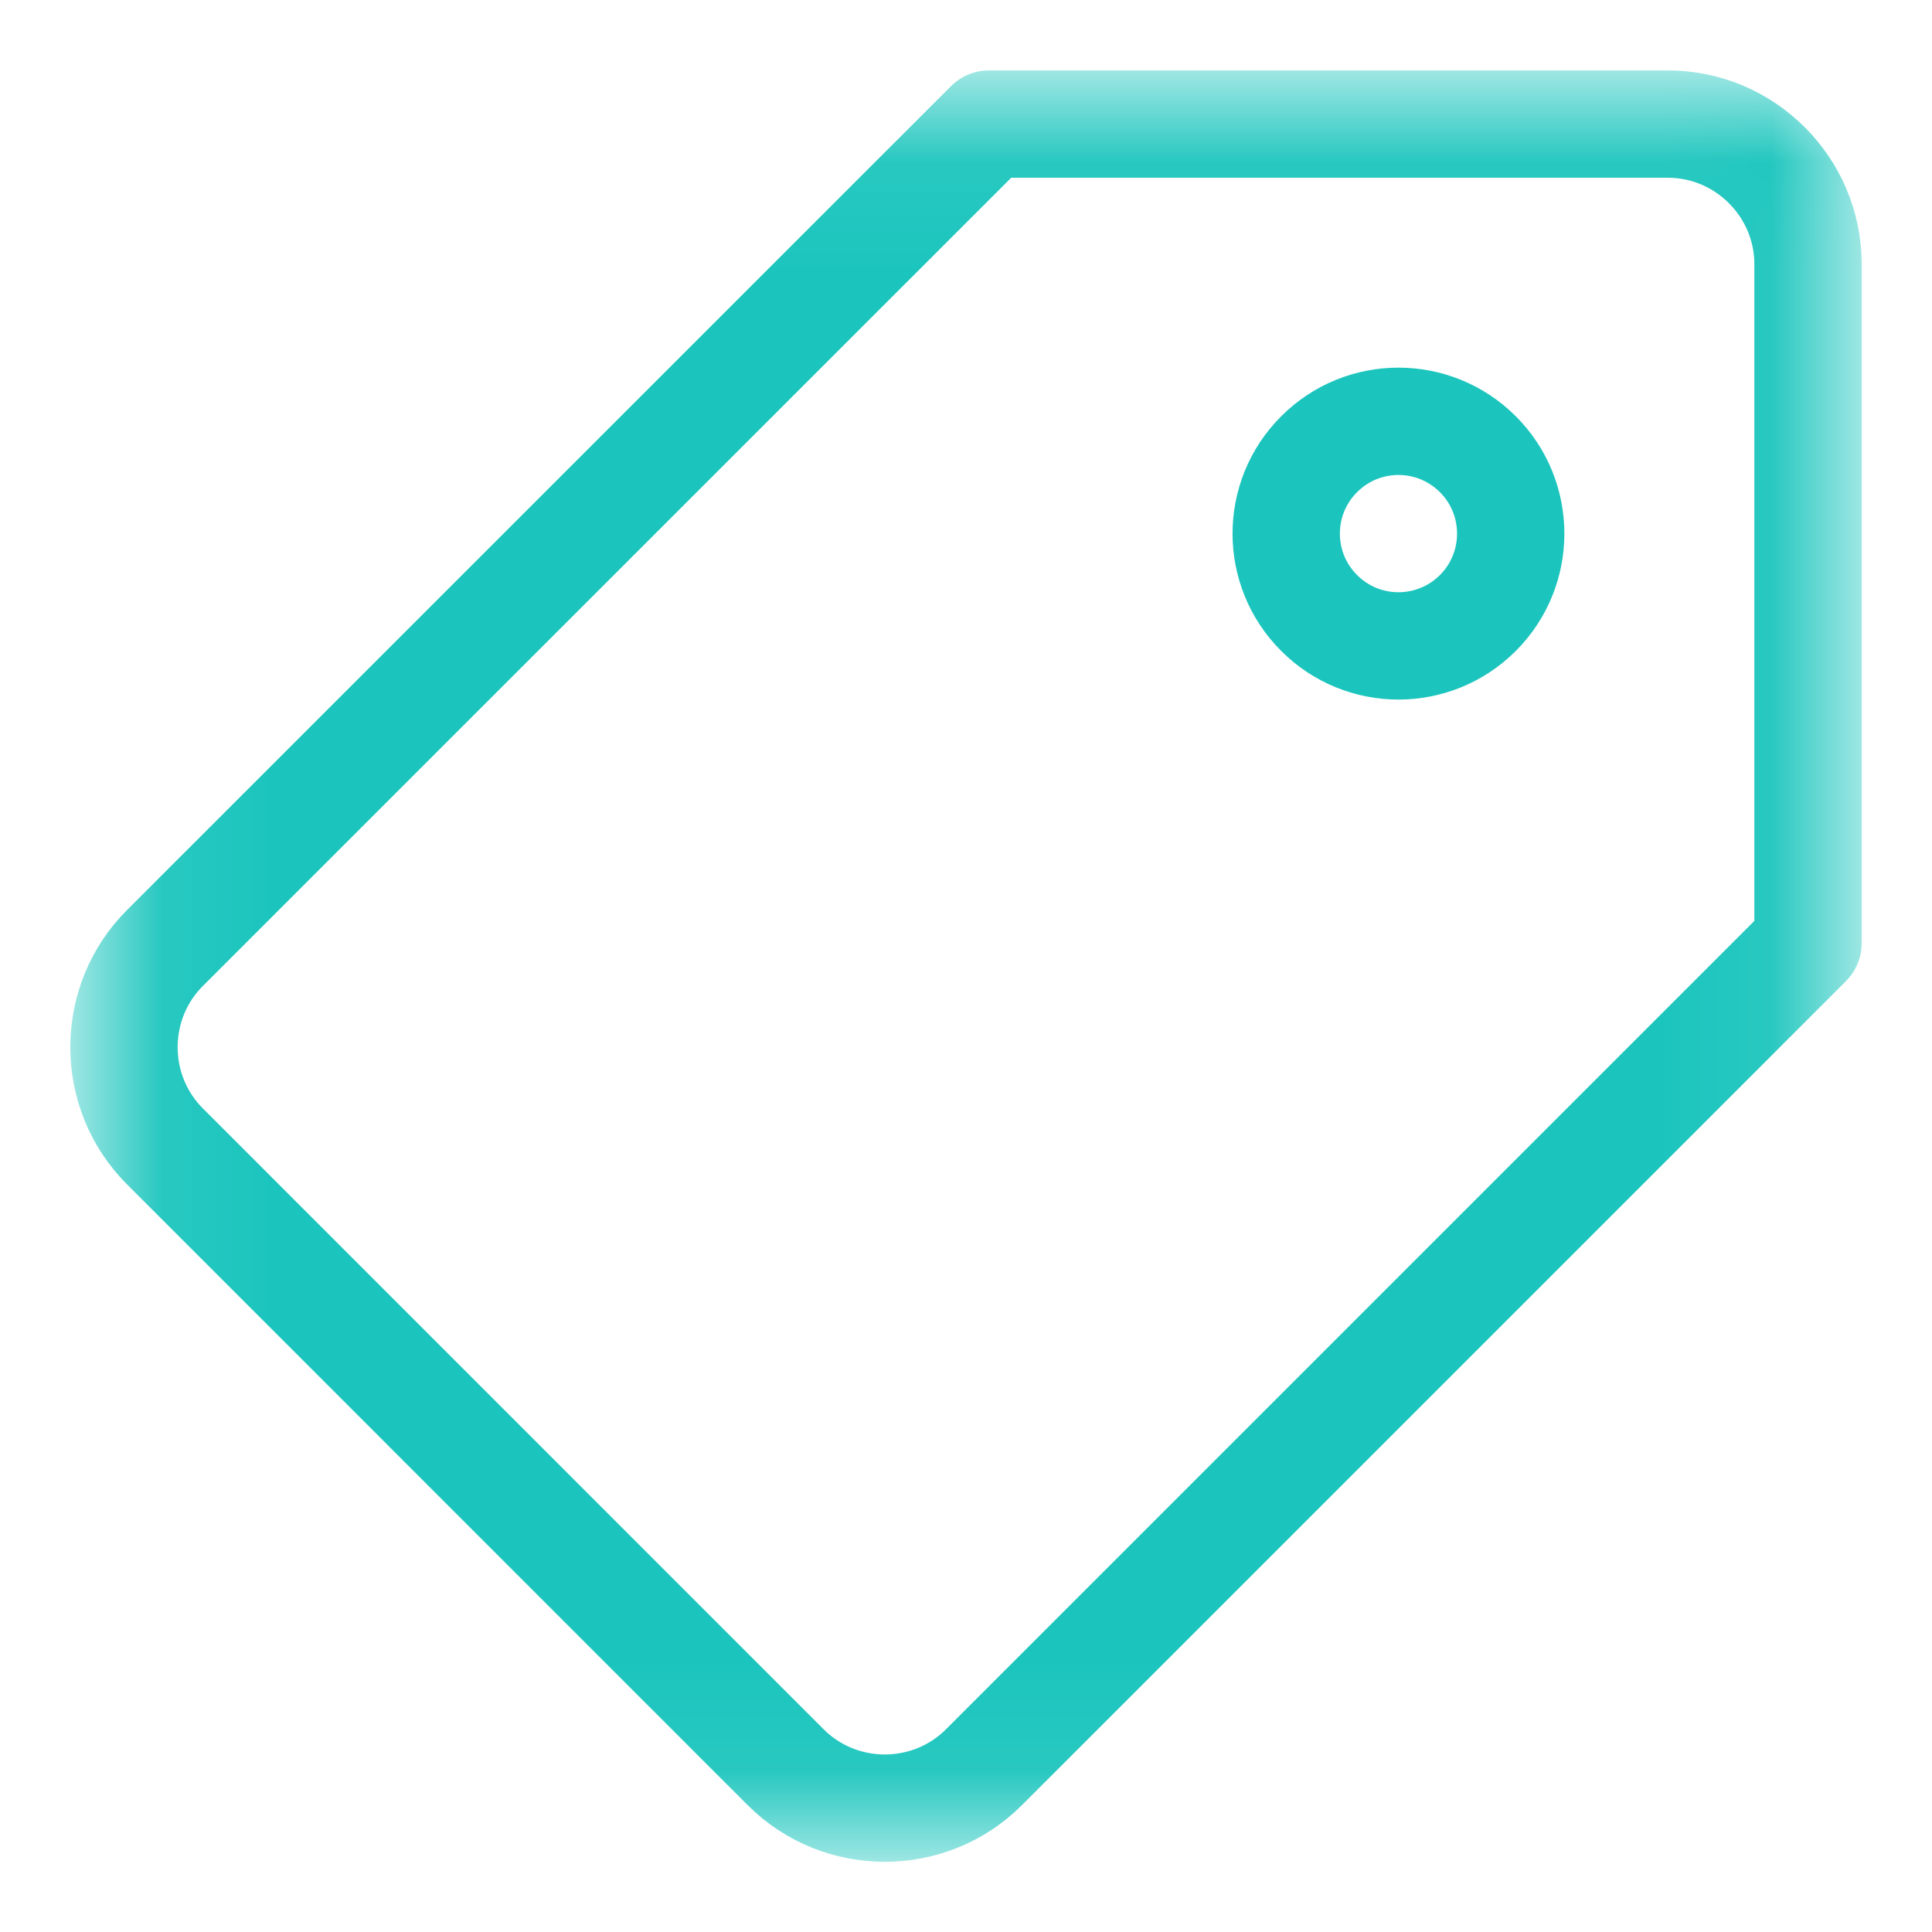 <svg width="18" height="18" viewBox="0 0 18 18" fill="none" xmlns="http://www.w3.org/2000/svg">
<g id="Group">
<g id="Clip path group">
<mask id="mask0_13750_10379" style="mask-type:luminance" maskUnits="userSpaceOnUse" x="0" y="0" width="18" height="18">
<g id="a">
<path id="Vector" d="M16.833 16.834L16.833 1.167L1.167 1.167L1.167 16.834L16.833 16.834Z" fill="white" stroke="white"/>
</g>
</mask>
<g mask="url(#mask0_13750_10379)">
<g id="Group_2">
<path id="Vector_2" d="M15.539 1.156H9.214L1.536 8.833C1.028 9.341 1.028 10.172 1.536 10.68L7.32 16.465C7.828 16.973 8.659 16.973 9.167 16.465L16.845 8.787L16.845 2.462C16.845 1.743 16.257 1.156 15.539 1.156Z" stroke="#1BC5BD" stroke-miterlimit="10" stroke-linecap="round" stroke-linejoin="round"/>
<path id="Vector_3" d="M13.769 5.711C13.36 6.12 12.698 6.12 12.29 5.711C11.881 5.303 11.881 4.64 12.29 4.232C12.698 3.823 13.36 3.823 13.769 4.232C14.177 4.64 14.177 5.303 13.769 5.711Z" stroke="#1BC5BD" stroke-miterlimit="10" stroke-linecap="round" stroke-linejoin="round"/>
</g>
</g>
</g>
</g>
</svg>
